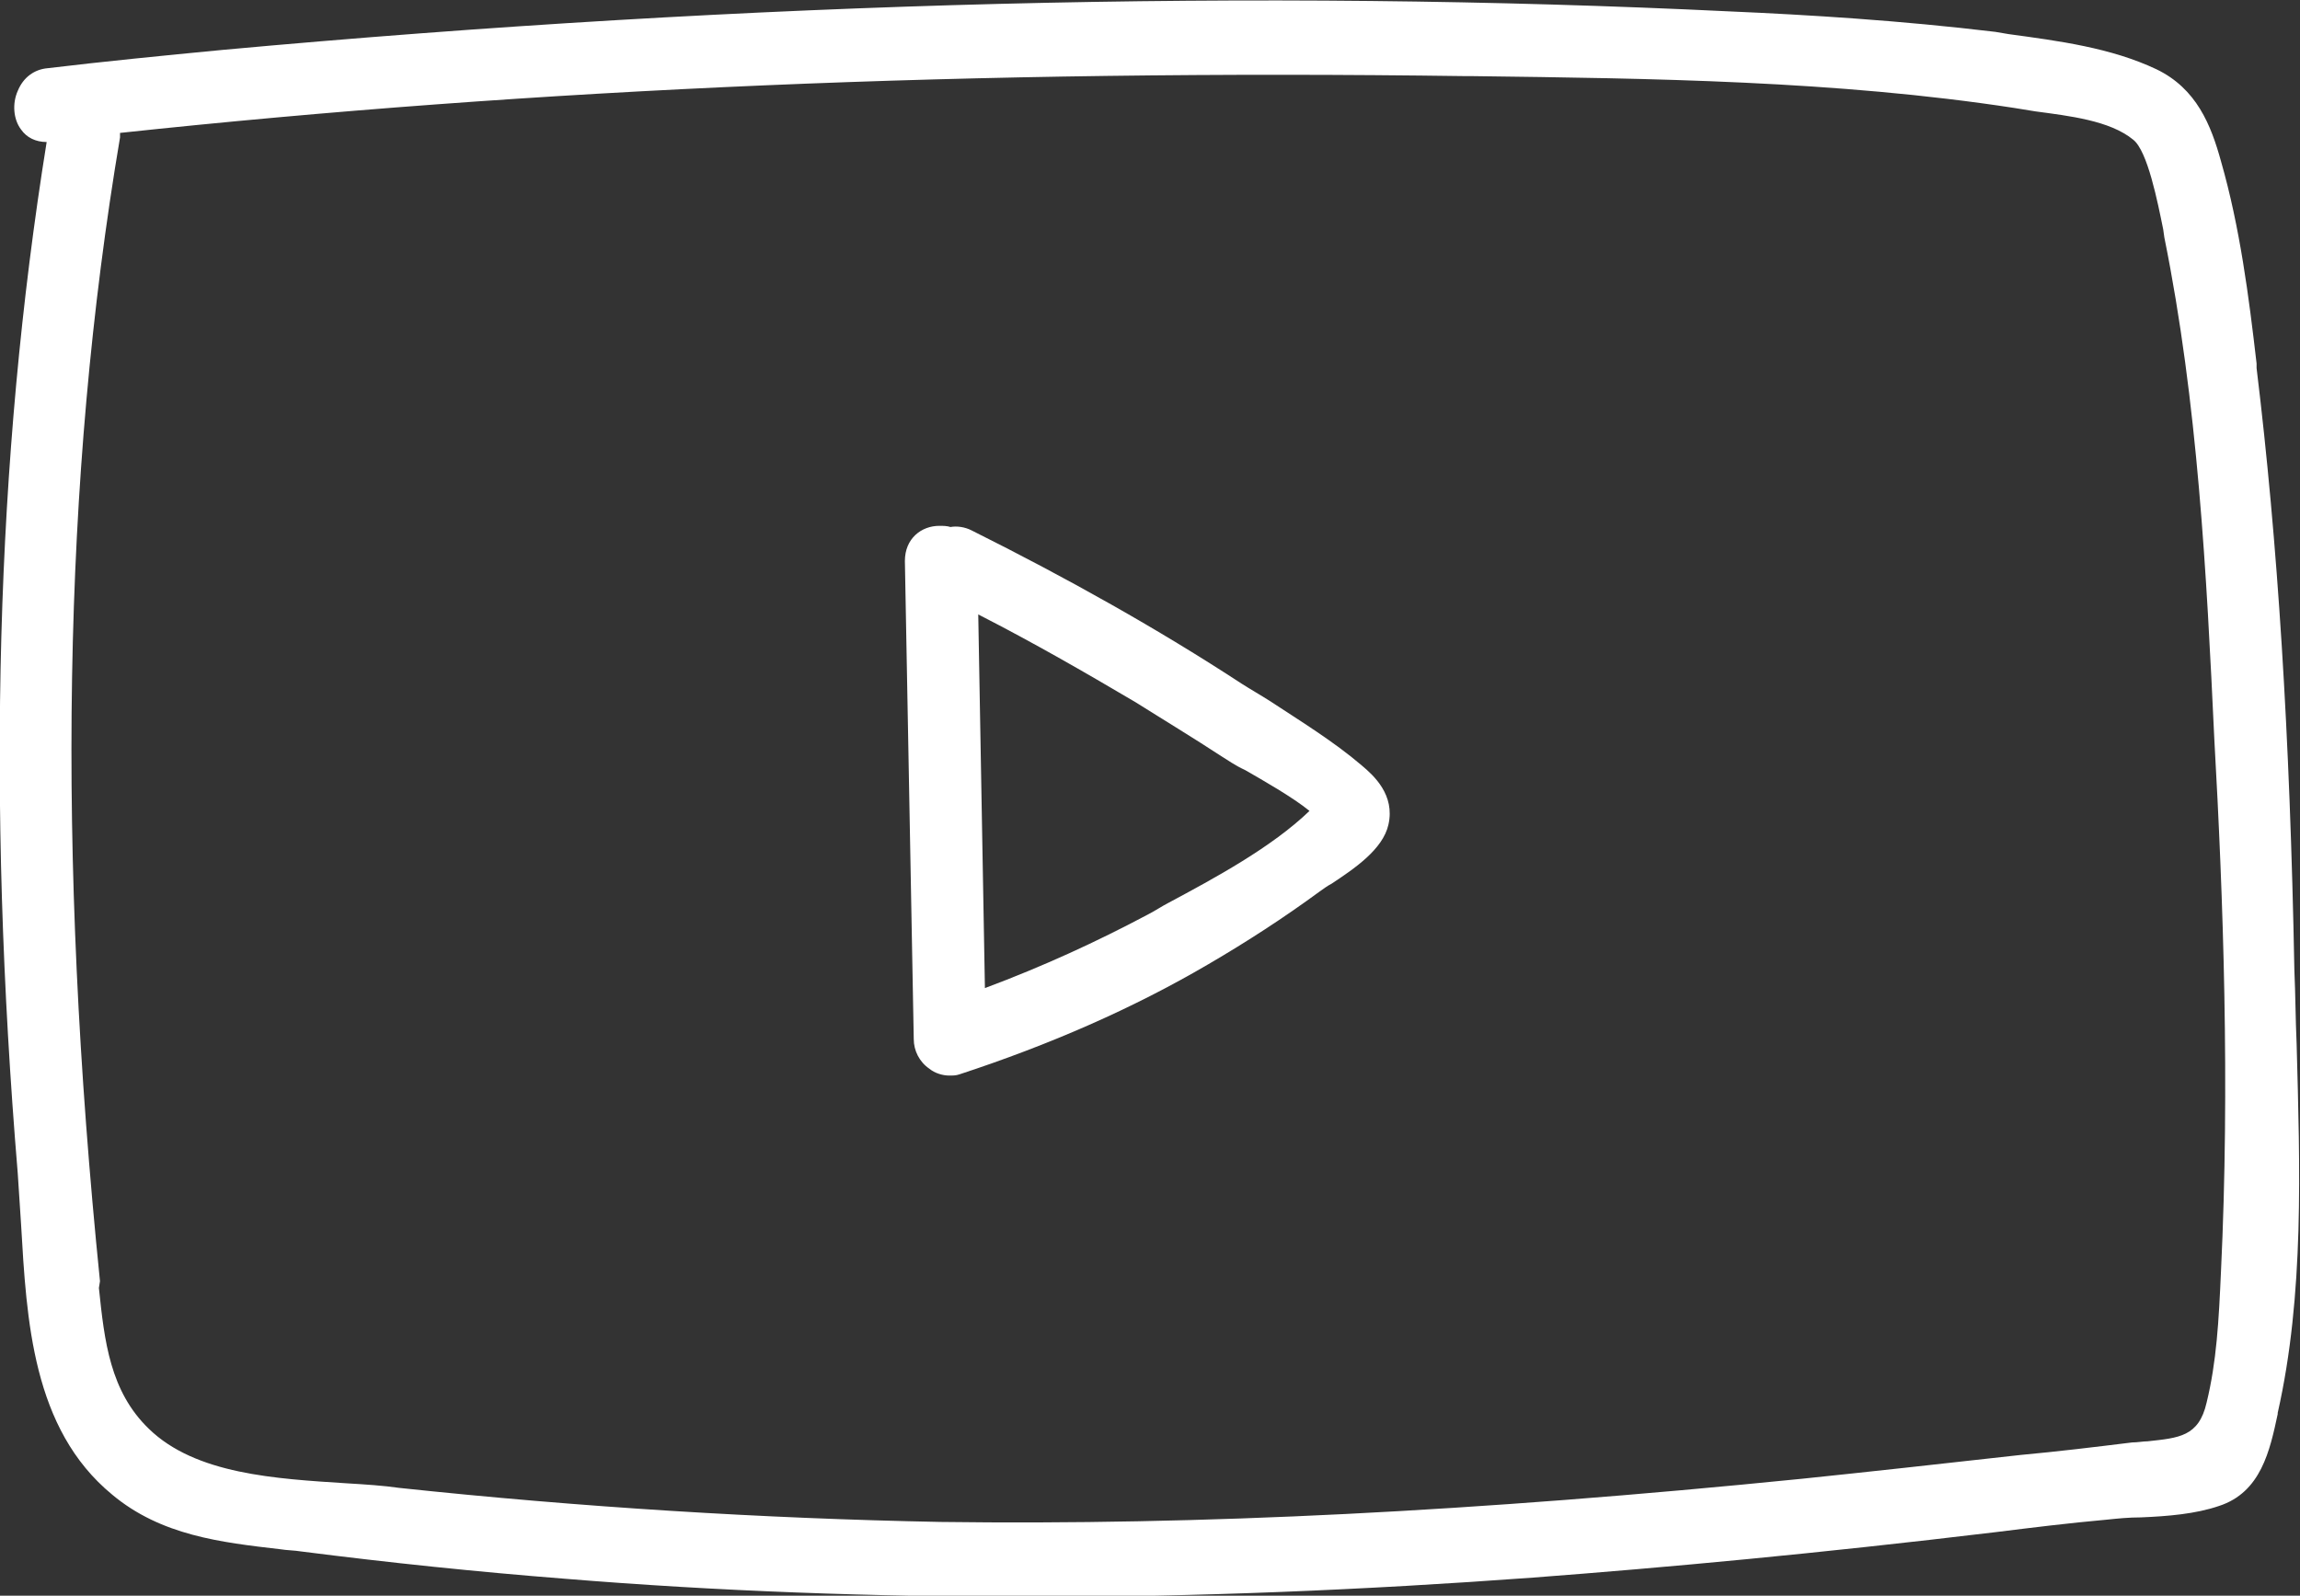 <svg width="49" height="34" viewBox="0 0 49 34" fill="none" xmlns="http://www.w3.org/2000/svg">
<rect x="0" y="0" width="49" height="34" fill="#333333" stroke="none"/>
<g clip-path="url(#clip0)">
<path d="M48.928 22.24C48.904 21.708 48.904 21.2 48.88 20.667C48.786 15.634 48.525 11.544 48.075 7.842V7.745C47.91 6.317 47.72 4.841 47.317 3.437C47.104 2.663 46.796 1.889 45.944 1.477C44.973 1.017 43.86 0.872 42.794 0.727L42.51 0.679C40.497 0.437 38.531 0.316 36.85 0.243C26.855 -0.241 16.056 0.025 4.712 1.066C3.457 1.187 2.225 1.308 1.017 1.453C0.733 1.477 0.496 1.647 0.378 1.937C0.259 2.203 0.283 2.542 0.449 2.76C0.567 2.929 0.757 3.026 0.994 3.026C-0.096 9.802 -0.285 17.013 0.378 24.999C0.402 25.338 0.425 25.701 0.449 26.088C0.567 28.12 0.686 30.444 2.391 31.847C3.433 32.718 4.712 32.864 5.967 33.009C6.109 33.033 6.275 33.033 6.417 33.057C8.312 33.299 10.183 33.493 12.03 33.638C15.274 33.904 18.614 34.025 22.048 34.025C25.505 34.025 29.034 33.88 32.658 33.614C35.523 33.396 38.673 33.106 42.51 32.646C43.291 32.549 44.073 32.452 44.878 32.38C45.115 32.355 45.352 32.331 45.612 32.331C46.181 32.307 46.773 32.259 47.27 32.089C48.17 31.799 48.359 30.904 48.525 30.129V30.105C49.094 27.588 48.999 24.878 48.928 22.24ZM47.317 27.08C47.27 28.145 47.223 29.016 47.01 29.887C46.844 30.613 46.417 30.637 45.754 30.71C45.66 30.71 45.541 30.734 45.423 30.734C44.641 30.831 43.836 30.928 43.054 31C41.326 31.194 39.786 31.363 38.389 31.508C31.402 32.21 25.576 32.501 20.035 32.428C16.245 32.355 12.361 32.113 8.501 31.702C8.17 31.654 7.791 31.629 7.388 31.605C5.872 31.508 4.167 31.412 3.172 30.444C2.344 29.645 2.225 28.58 2.107 27.443L2.13 27.298C1.207 18.199 1.325 10.213 2.557 2.929C2.557 2.905 2.557 2.856 2.557 2.832C11.367 1.889 20.769 1.477 31.237 1.622H31.379C35.192 1.671 39.123 1.719 42.912 2.3C43.054 2.324 43.197 2.348 43.362 2.373C44.073 2.469 44.949 2.566 45.447 2.977C45.754 3.219 45.968 4.308 46.086 4.889L46.11 5.059C46.82 8.568 47.01 12.222 47.175 15.755C47.365 19.118 47.507 23.111 47.317 27.08Z" fill="white"/>
<path d="M29.012 16.31C28.419 15.802 27.709 15.367 27.046 14.931C26.856 14.81 26.643 14.689 26.454 14.568C24.678 13.406 22.736 12.318 20.699 11.301C20.557 11.229 20.391 11.204 20.249 11.229C20.178 11.204 20.083 11.204 20.012 11.204C19.633 11.204 19.278 11.47 19.278 11.954L19.467 22.142C19.467 22.384 19.586 22.626 19.799 22.771C19.917 22.868 20.083 22.917 20.225 22.917C20.296 22.917 20.367 22.917 20.438 22.892C22.357 22.263 24.133 21.489 25.743 20.545C26.572 20.061 27.354 19.553 28.112 18.997C28.183 18.948 28.277 18.875 28.372 18.827C28.846 18.512 29.462 18.101 29.58 17.569C29.722 16.939 29.272 16.528 29.012 16.31ZM26.525 16.407C26.904 16.625 27.543 16.988 27.898 17.278C27.093 18.053 25.885 18.706 24.891 19.238C24.749 19.311 24.607 19.408 24.465 19.48C23.375 20.061 22.215 20.594 20.983 21.053L20.841 13.092C22.025 13.697 23.114 14.326 24.18 14.955C24.796 15.342 25.436 15.73 26.027 16.117C26.146 16.189 26.312 16.31 26.525 16.407Z" fill="white"/>
</g>
<defs>
<clipPath id="clip0">
<rect width="49" height="34" fill="white"/>
</clipPath>
</defs>
</svg>
